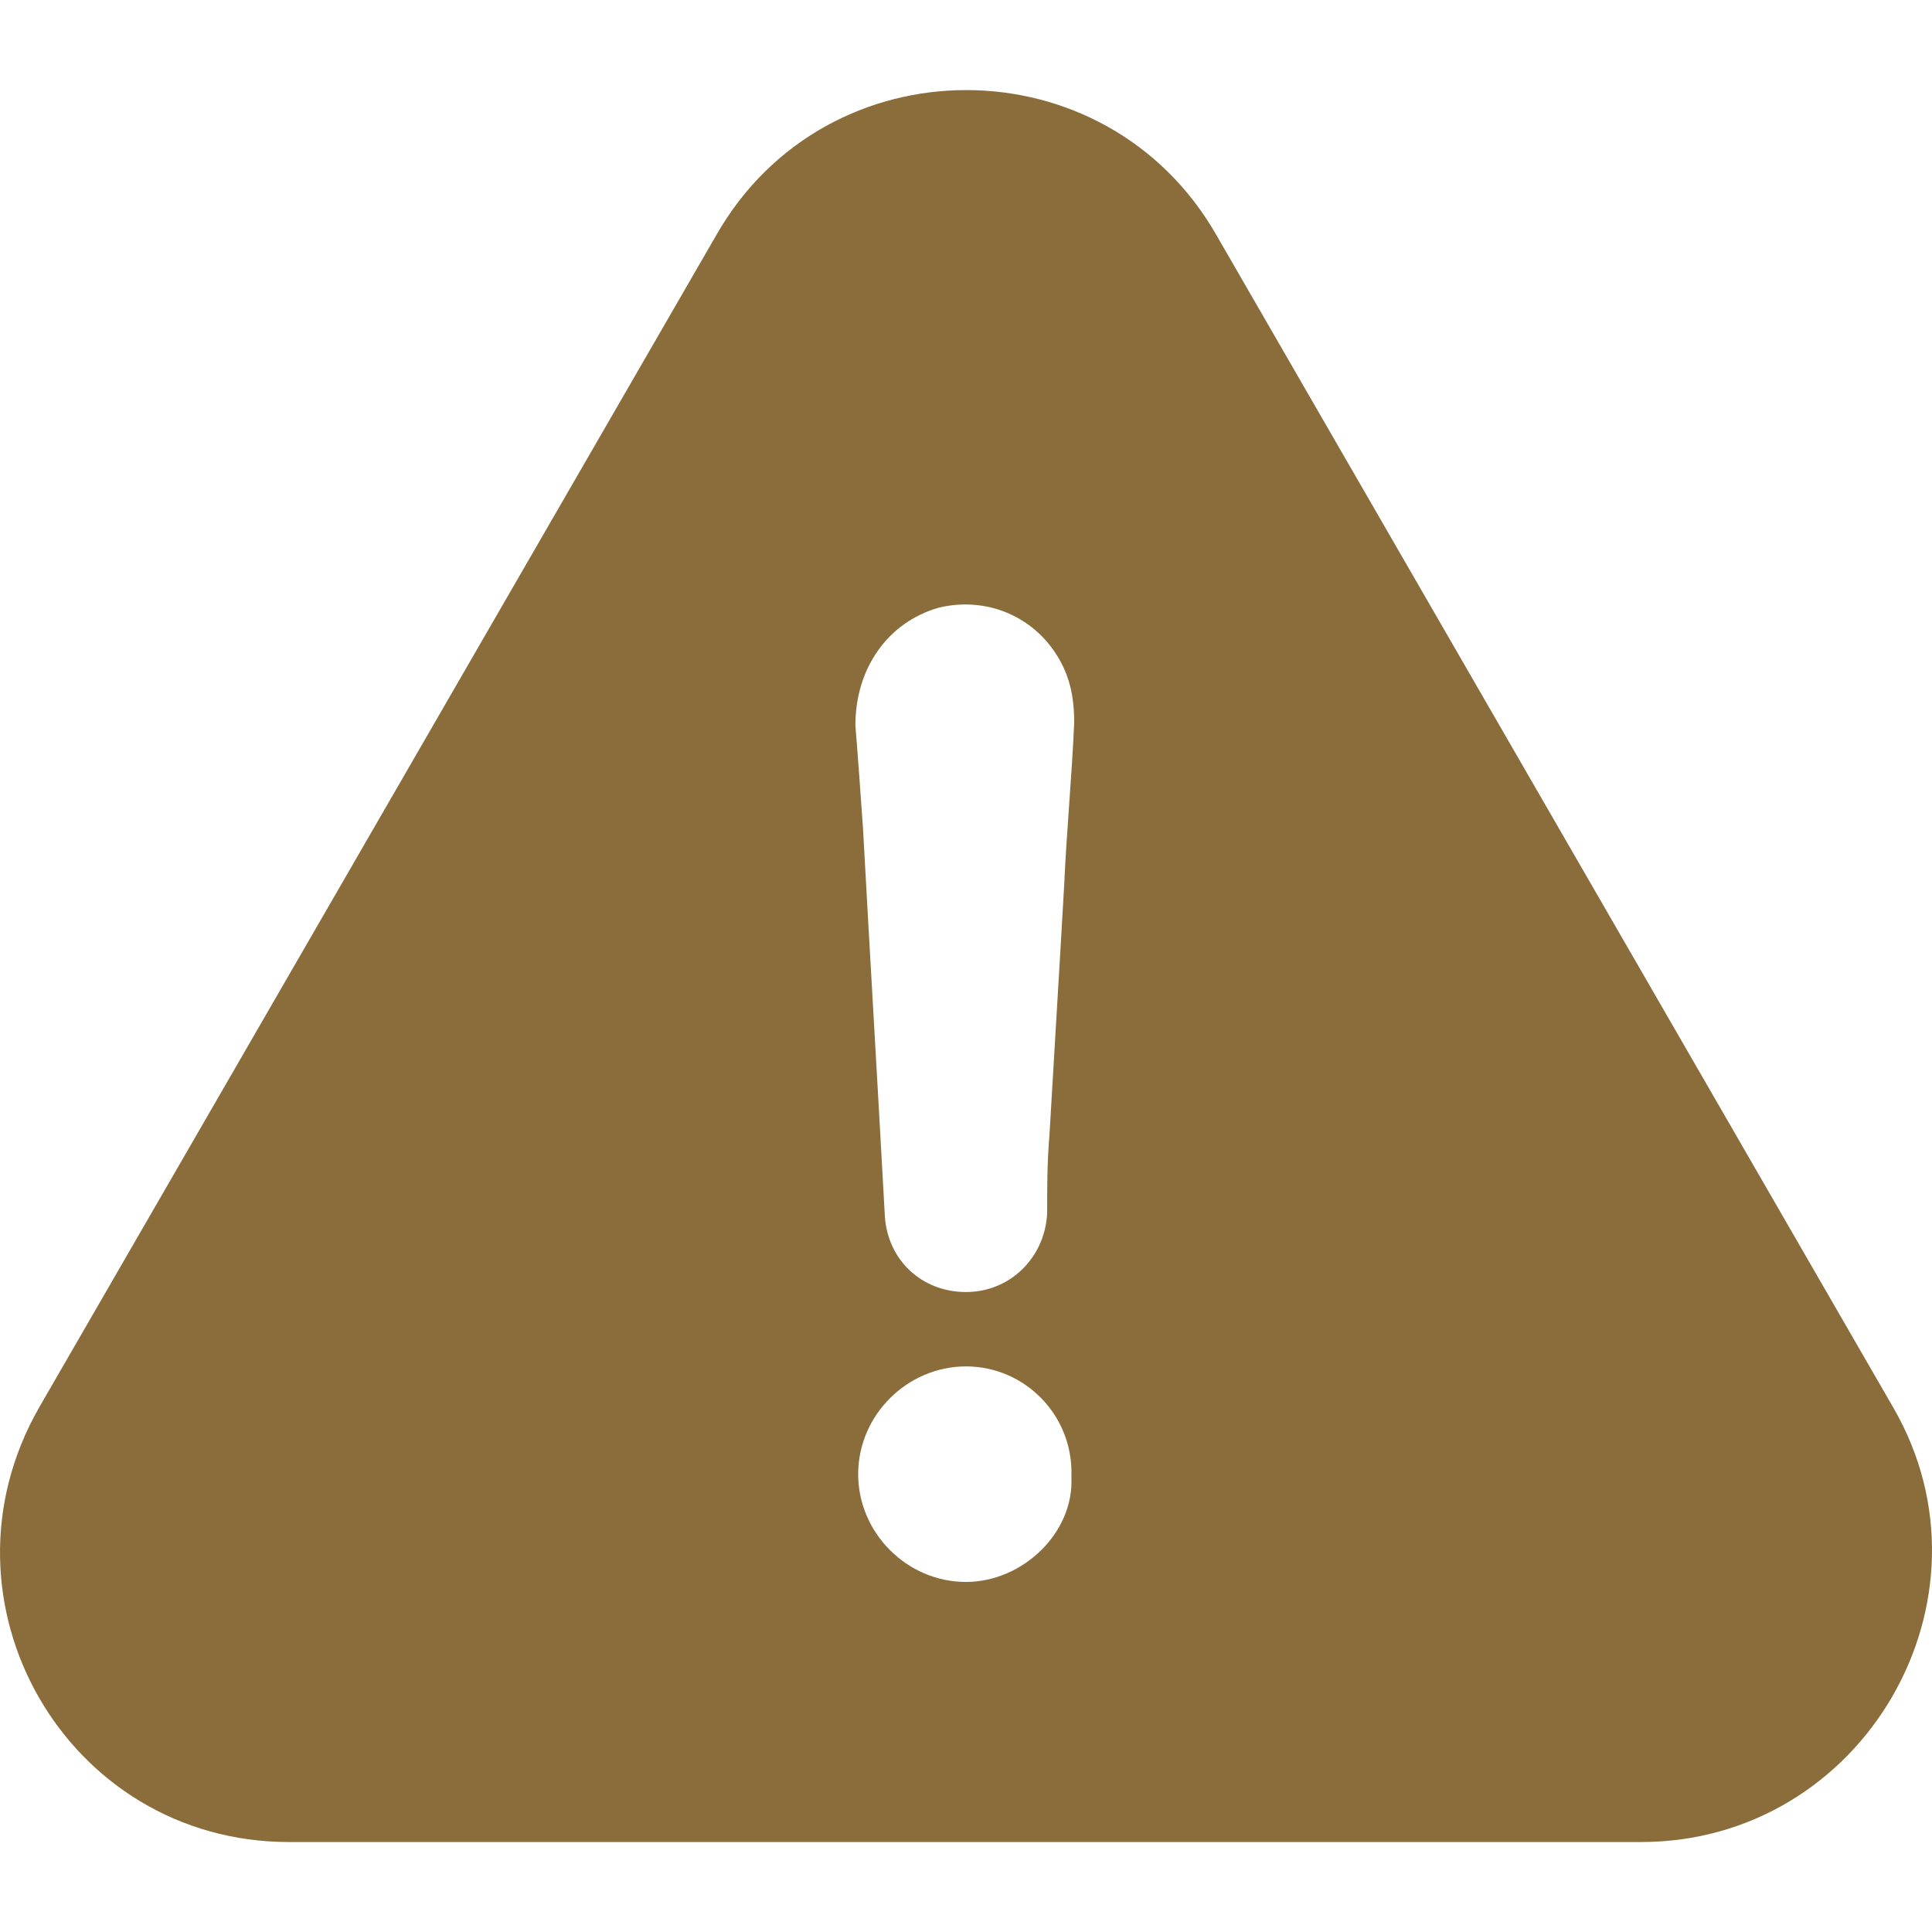 <svg width="16" height="16" viewBox="0 0 16 16" fill="none" xmlns="http://www.w3.org/2000/svg">
<g clip-path="url(#clip0_50_11263)">
<path d="M15.68 11.658L10.075 1.949C9.159 0.345 6.844 0.345 5.931 1.949L0.323 11.658C-0.593 13.262 0.547 15.255 2.394 15.255H13.589C15.436 15.255 16.596 13.242 15.68 11.658ZM8 13.101C7.512 13.101 7.107 12.696 7.107 12.208C7.107 11.721 7.512 11.316 8 11.316C8.487 11.316 8.892 11.721 8.873 12.231C8.896 12.696 8.467 13.101 8 13.101ZM8.813 7.331C8.774 8.022 8.731 8.711 8.691 9.402C8.672 9.626 8.672 9.83 8.672 10.051C8.652 10.416 8.365 10.7 8 10.7C7.634 10.7 7.351 10.436 7.328 10.071C7.269 8.994 7.206 7.937 7.147 6.86C7.127 6.576 7.107 6.29 7.084 6.007C7.084 5.539 7.348 5.154 7.776 5.032C8.204 4.93 8.629 5.134 8.813 5.539C8.876 5.681 8.896 5.822 8.896 5.987C8.876 6.438 8.833 6.886 8.813 7.331Z" fill="#8A6D3A"/>
</g>
<defs>
<clipPath id="clip0_50_11263">
<rect width="16" height="16" fill="white"/>
</clipPath>
</defs>
</svg>
